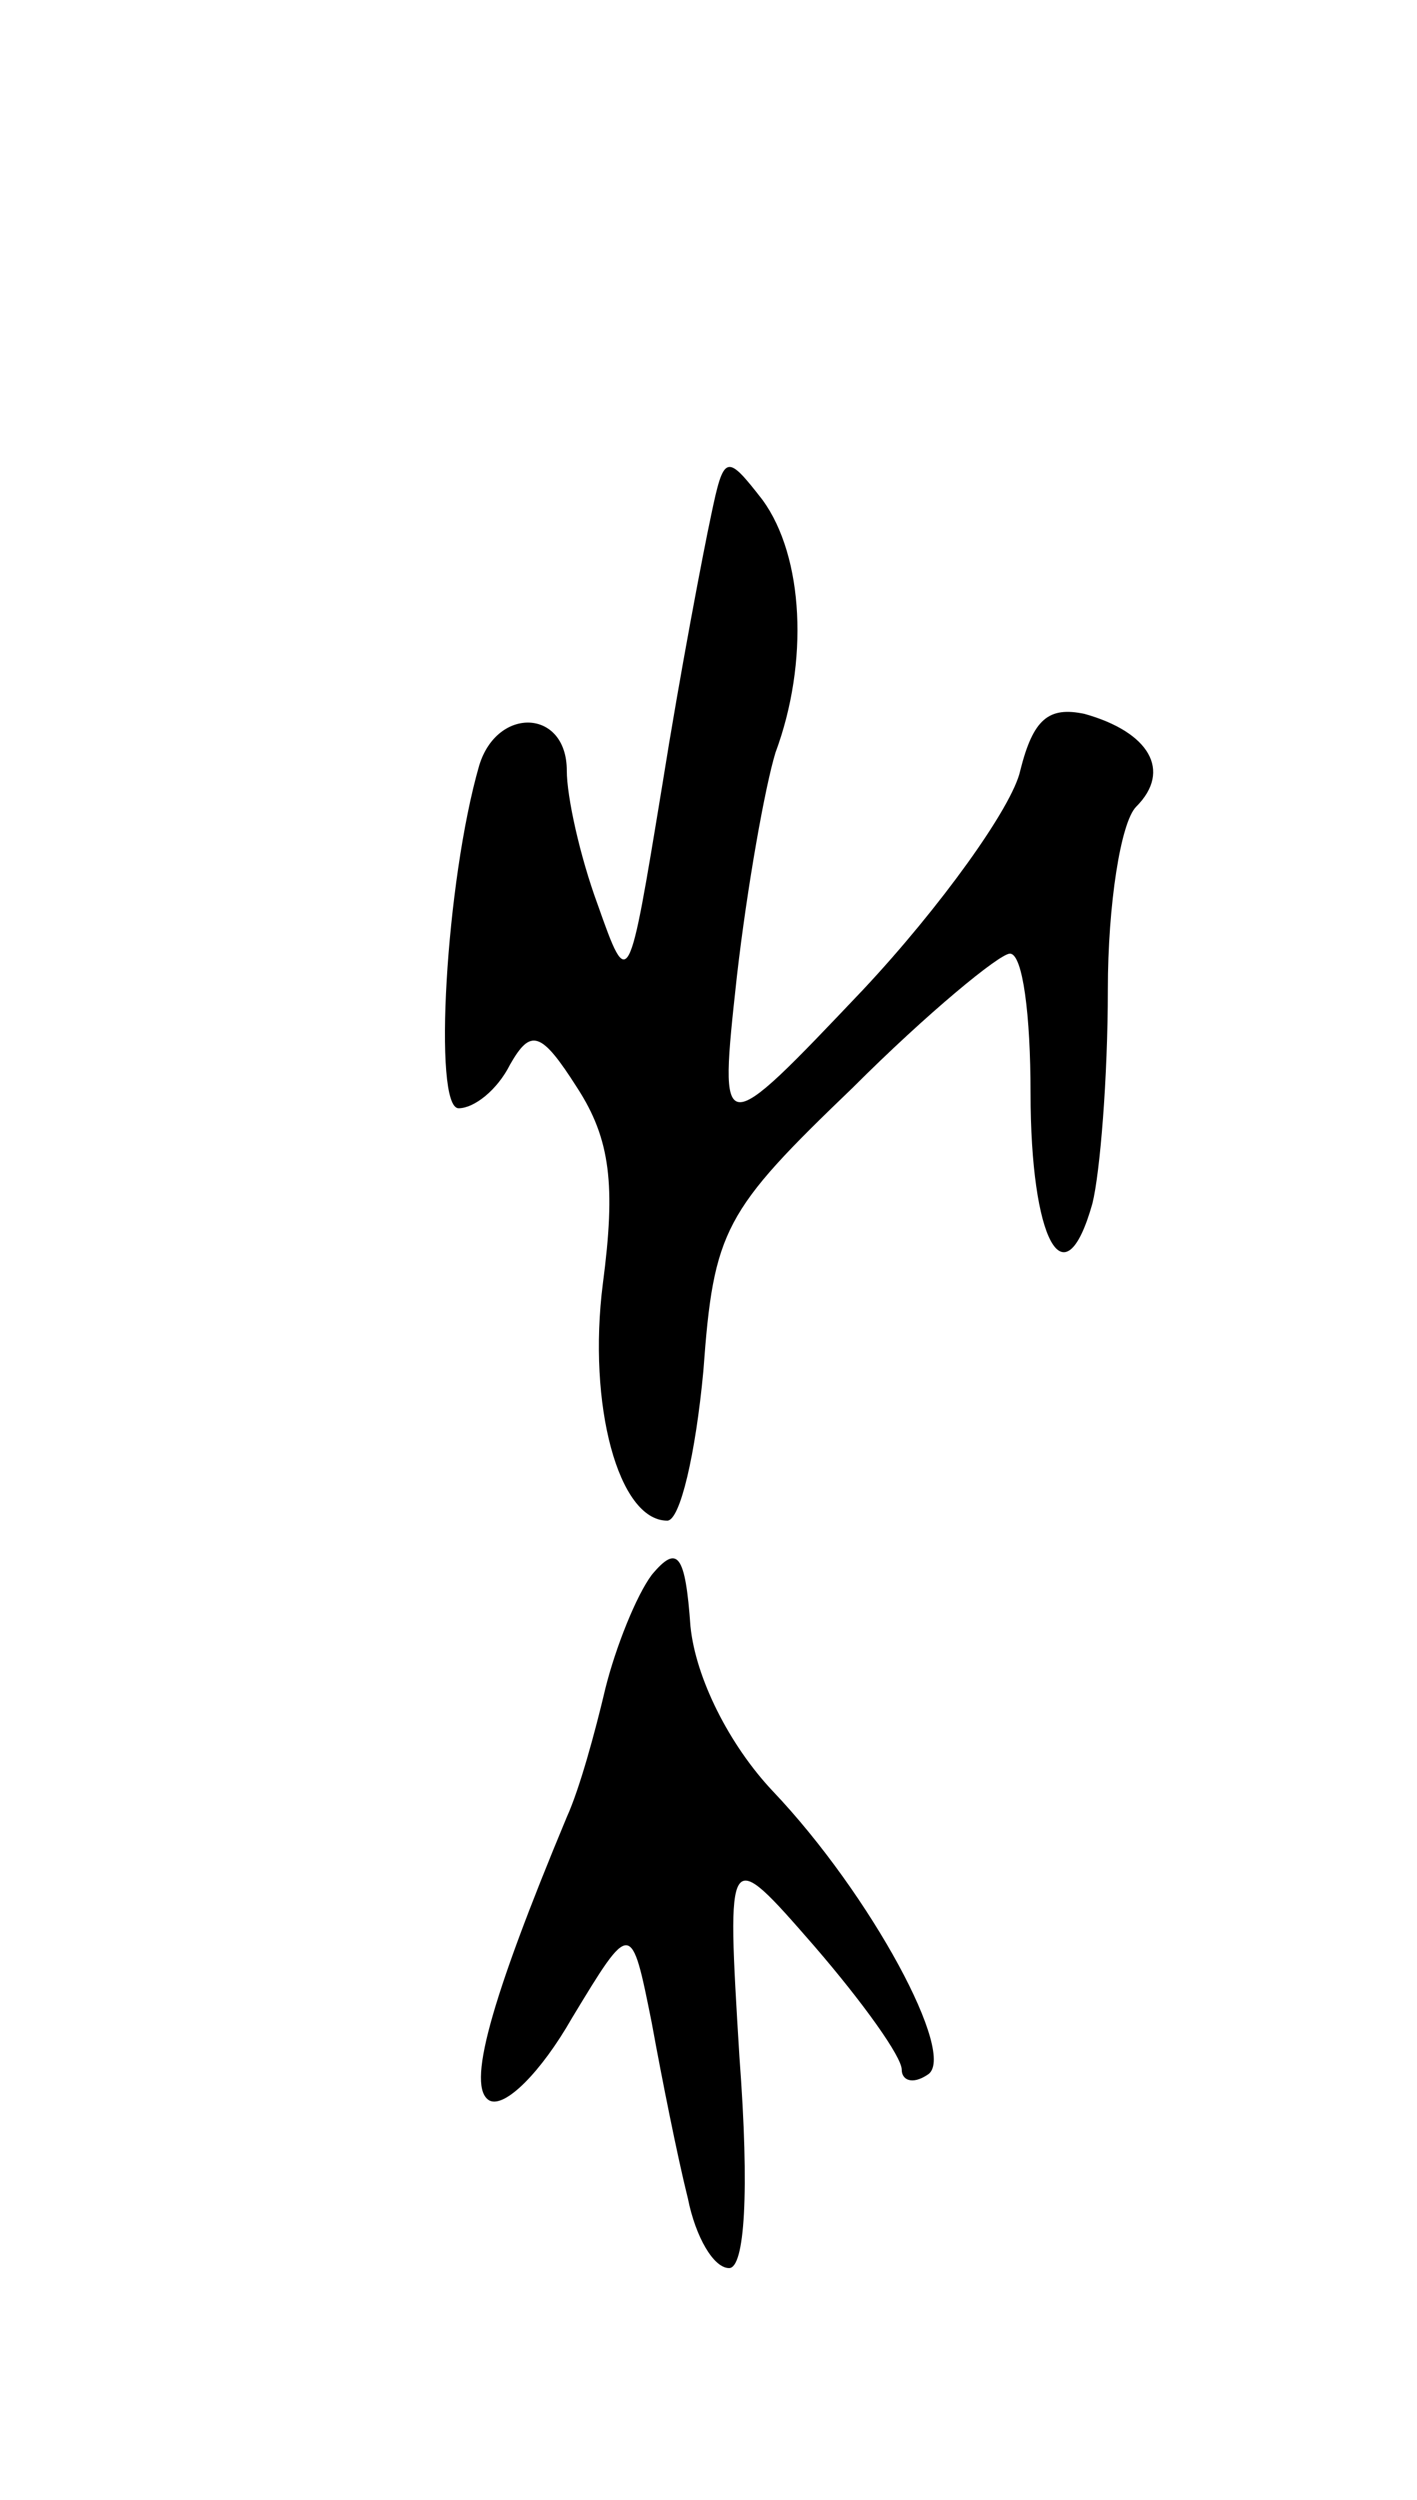 <svg version="1.0" xmlns="http://www.w3.org/2000/svg"
 width="55pt" height="97pt" viewBox="0 0 55 97"
 preserveAspectRatio="xMidYMid meet">
<g transform="translate(0,97) scale(0.1,-0.1)"
fill="#000000" stroke="none">
<path d="M276 770 c-3 -14 -12 -61 -19 -105 -13 -79 -13 -80 -25 -46 -7 19
-12 42 -12 52 0 24 -27 25 -34 2 -13 -45 -18 -133 -8 -133 6 0 15 7 20 17 8
14 12 13 26 -9 13 -20 15 -38 10 -76 -6 -47 6 -92 25 -92 5 0 11 26 14 58 4
55 8 62 58 110 29 29 57 52 61 52 5 0 8 -24 8 -54 0 -57 13 -82 24 -43 3 12 6
49 6 83 0 33 5 65 11 71 14 14 5 29 -20 36 -14 3 -20 -2 -25 -22 -3 -14 -31
-53 -61 -85 -56 -59 -56 -59 -49 5 4 35 11 74 15 87 13 35 11 76 -5 98 -14 18
-15 18 -20 -6z"/>
<path d="M253 359 c-6 -8 -14 -28 -18 -44 -4 -17 -10 -39 -15 -50 -30 -72 -39
-105 -30 -110 6 -3 20 11 32 32 23 38 23 38 31 -2 4 -22 10 -52 14 -68 3 -15
10 -27 16 -27 6 0 8 29 4 82 -5 82 -5 82 29 43 19 -22 34 -43 34 -48 0 -4 4
-6 10 -2 12 7 -22 70 -60 110 -17 18 -30 44 -32 64 -2 28 -5 32 -15 20z"/>
</g>
</svg>
